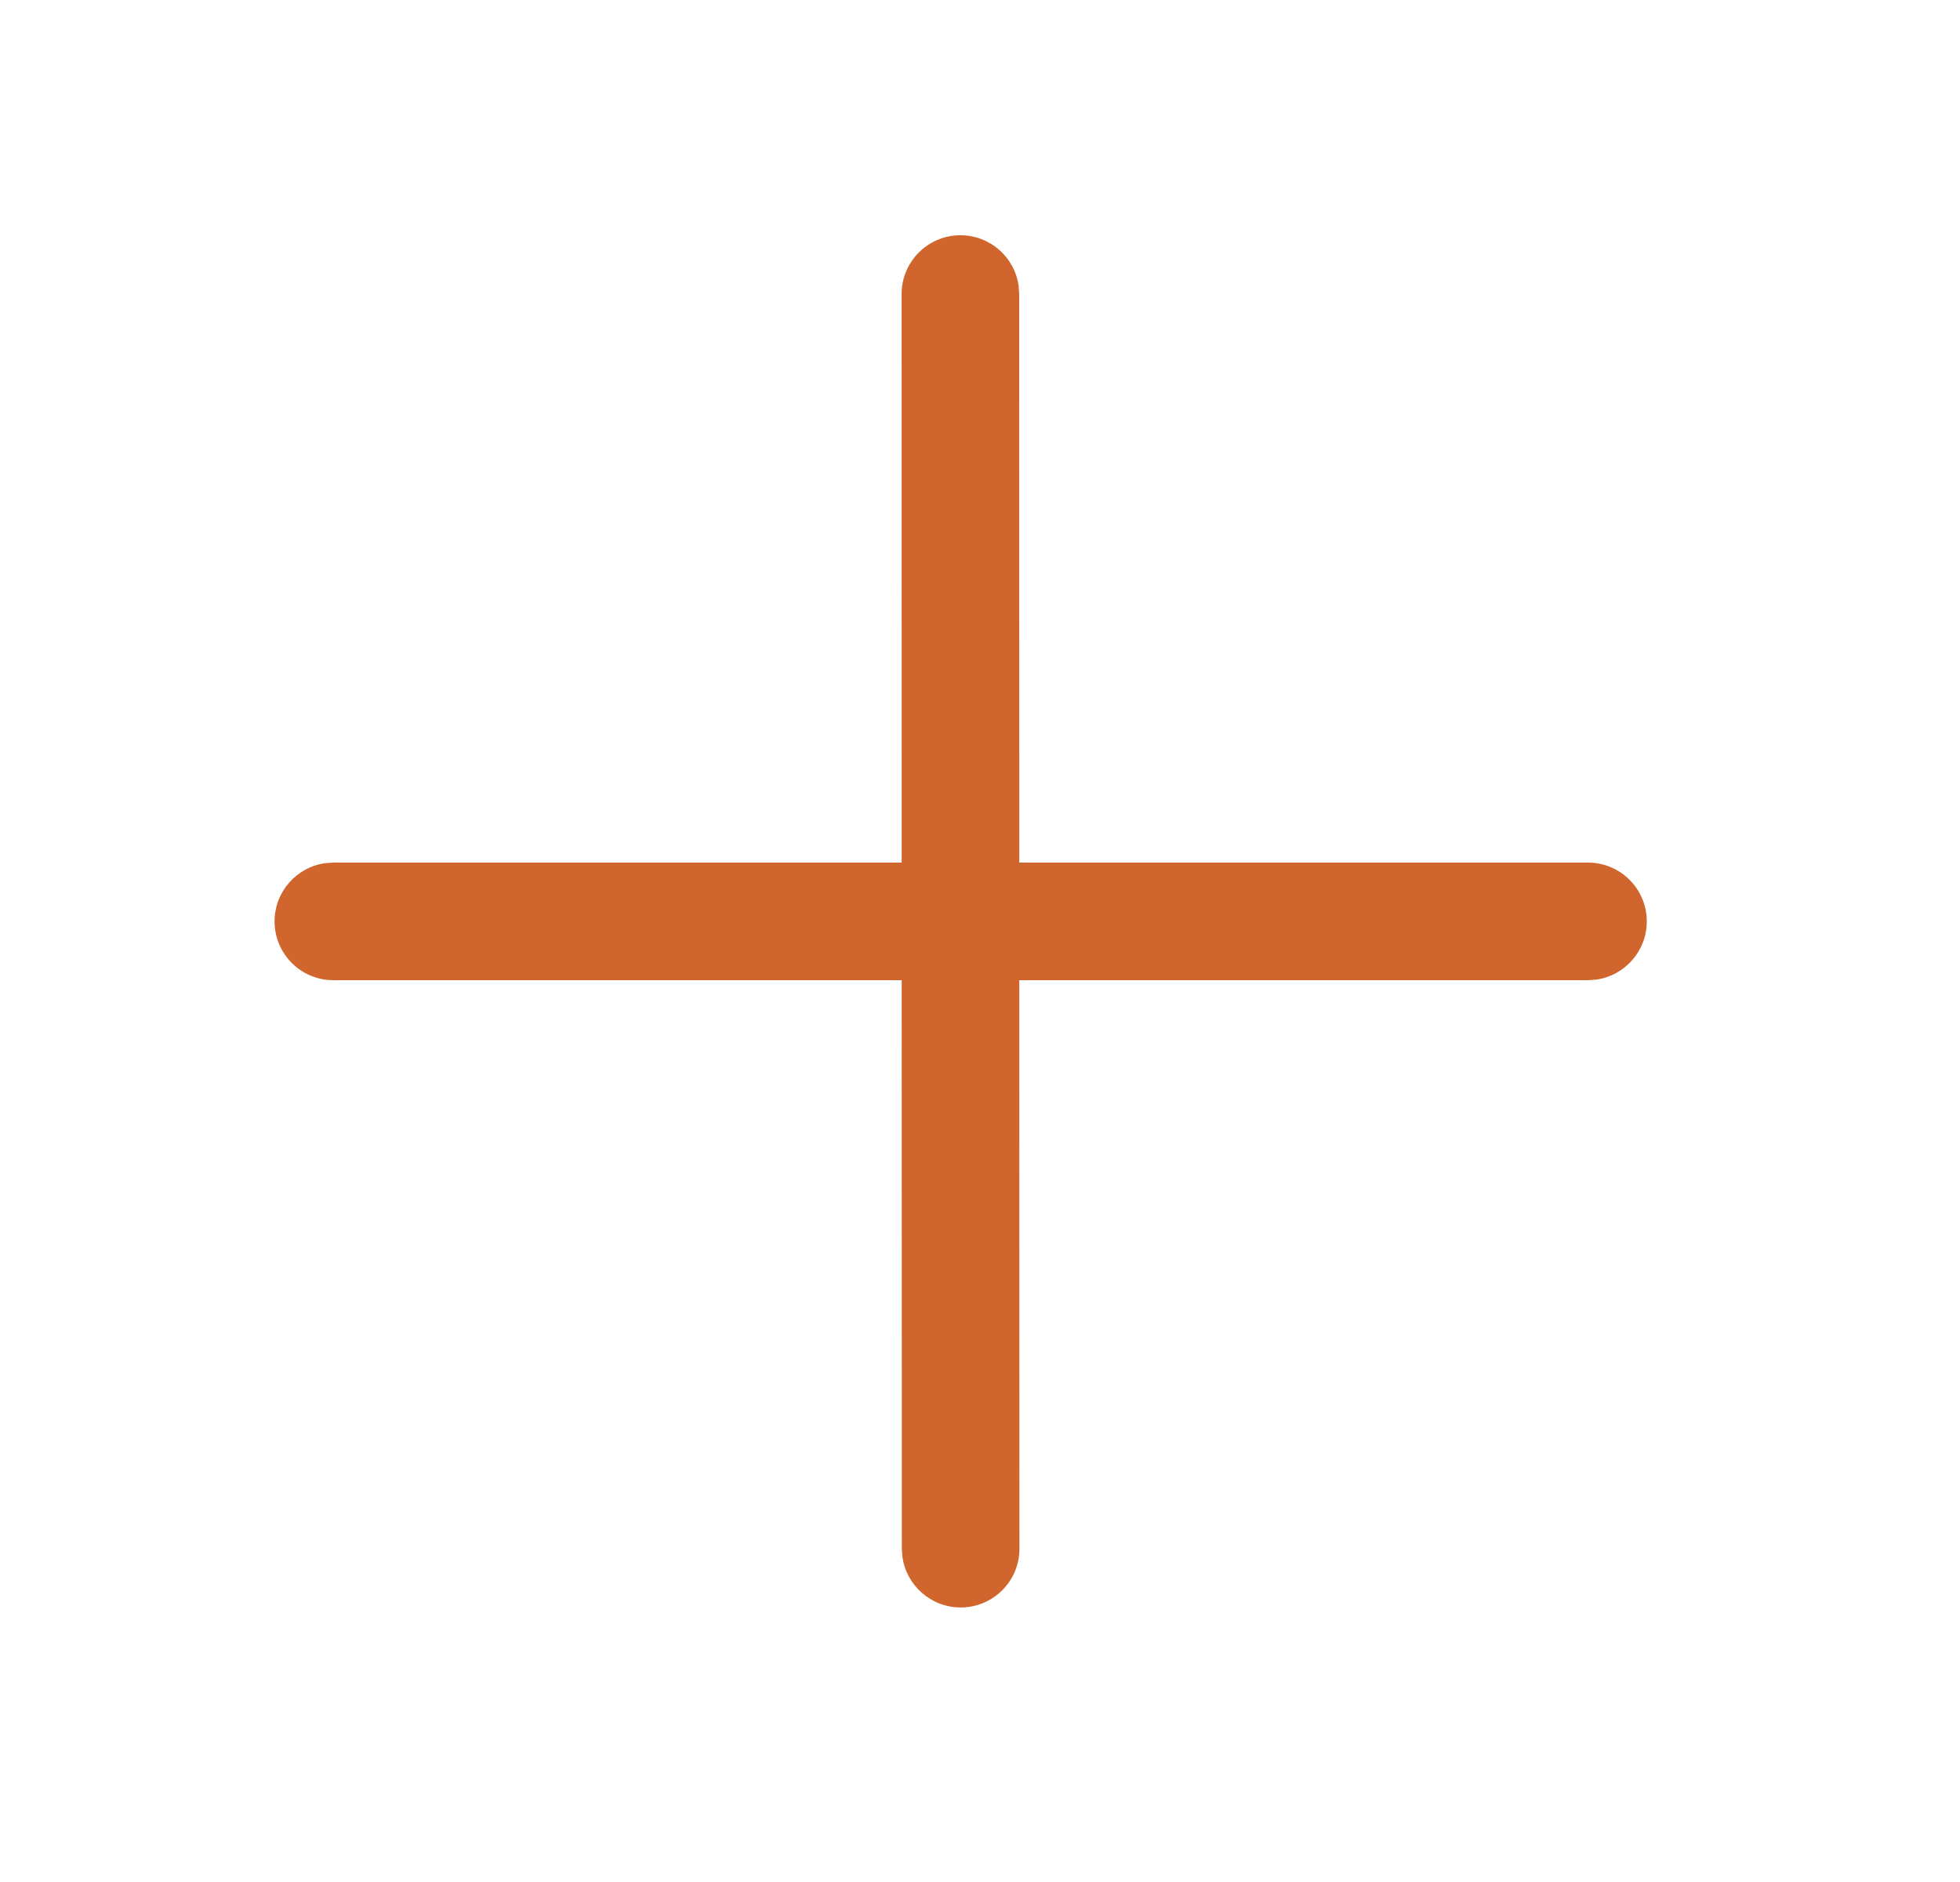 <svg width="25" height="24" viewBox="0 0 25 24" fill="none" xmlns="http://www.w3.org/2000/svg">
<path d="M12.25 3C12.63 3 12.944 3.282 12.993 3.648L13 3.75L13.001 11H20.255C20.669 11 21.005 11.336 21.005 11.75C21.005 12.13 20.722 12.444 20.356 12.493L20.255 12.5H13.001L13.003 19.749C13.004 20.163 12.668 20.499 12.254 20.499C11.874 20.499 11.56 20.217 11.51 19.851L11.503 19.749L11.501 12.5H4.252C3.838 12.5 3.502 12.164 3.502 11.75C3.502 11.37 3.785 11.056 4.151 11.007L4.252 11H11.501L11.5 3.75C11.5 3.336 11.836 3 12.25 3Z" fill="#D0662E"/>
</svg>
